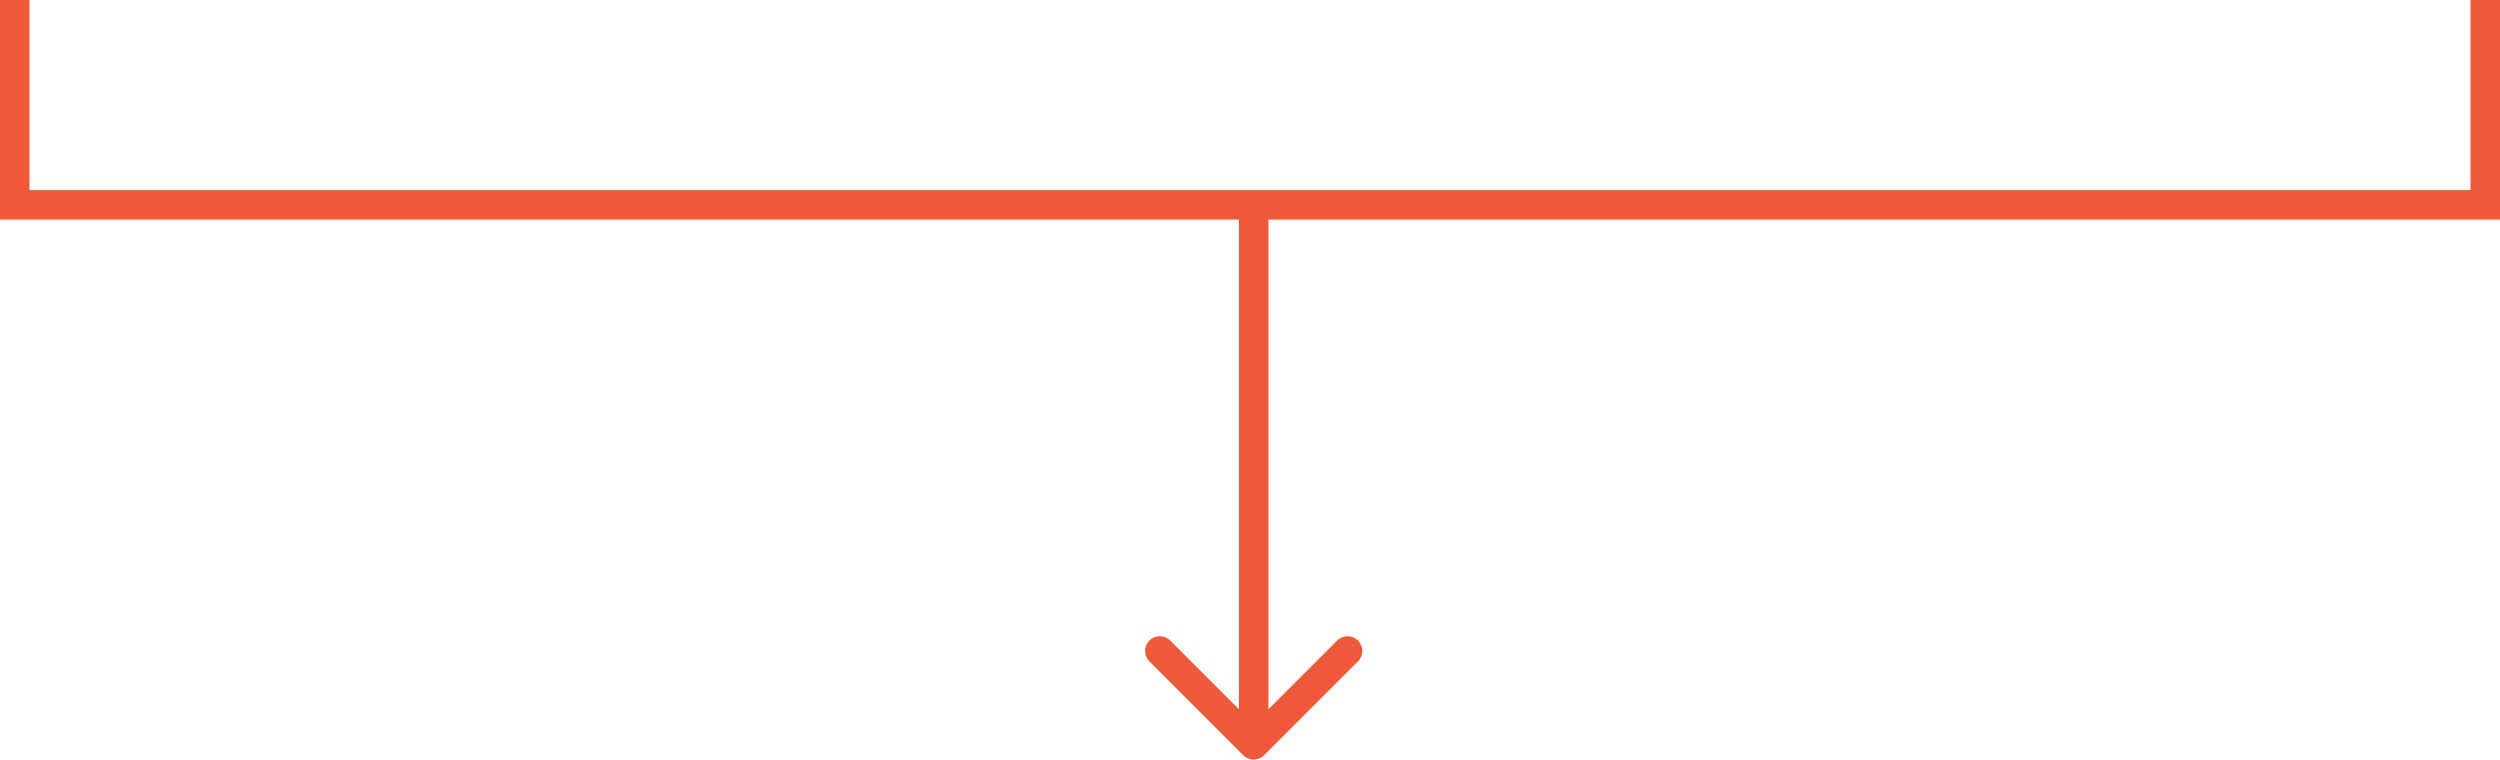 <svg width="339" height="103" viewBox="0 0 339 103" fill="none" xmlns="http://www.w3.org/2000/svg">
<path d="M337 0L337 27.777L2 27.777L2 -1.46433e-05" stroke="#ED5939" stroke-width="4"/>
<path d="M168.586 102.414C169.367 103.195 170.633 103.195 171.414 102.414L184.142 89.686C184.923 88.905 184.923 87.639 184.142 86.858C183.361 86.077 182.095 86.077 181.314 86.858L170 98.172L158.686 86.858C157.905 86.077 156.639 86.077 155.858 86.858C155.077 87.639 155.077 88.905 155.858 89.686L168.586 102.414ZM168 28L168 101L172 101L172 28L168 28Z" fill="#ED5939"/>
</svg>
